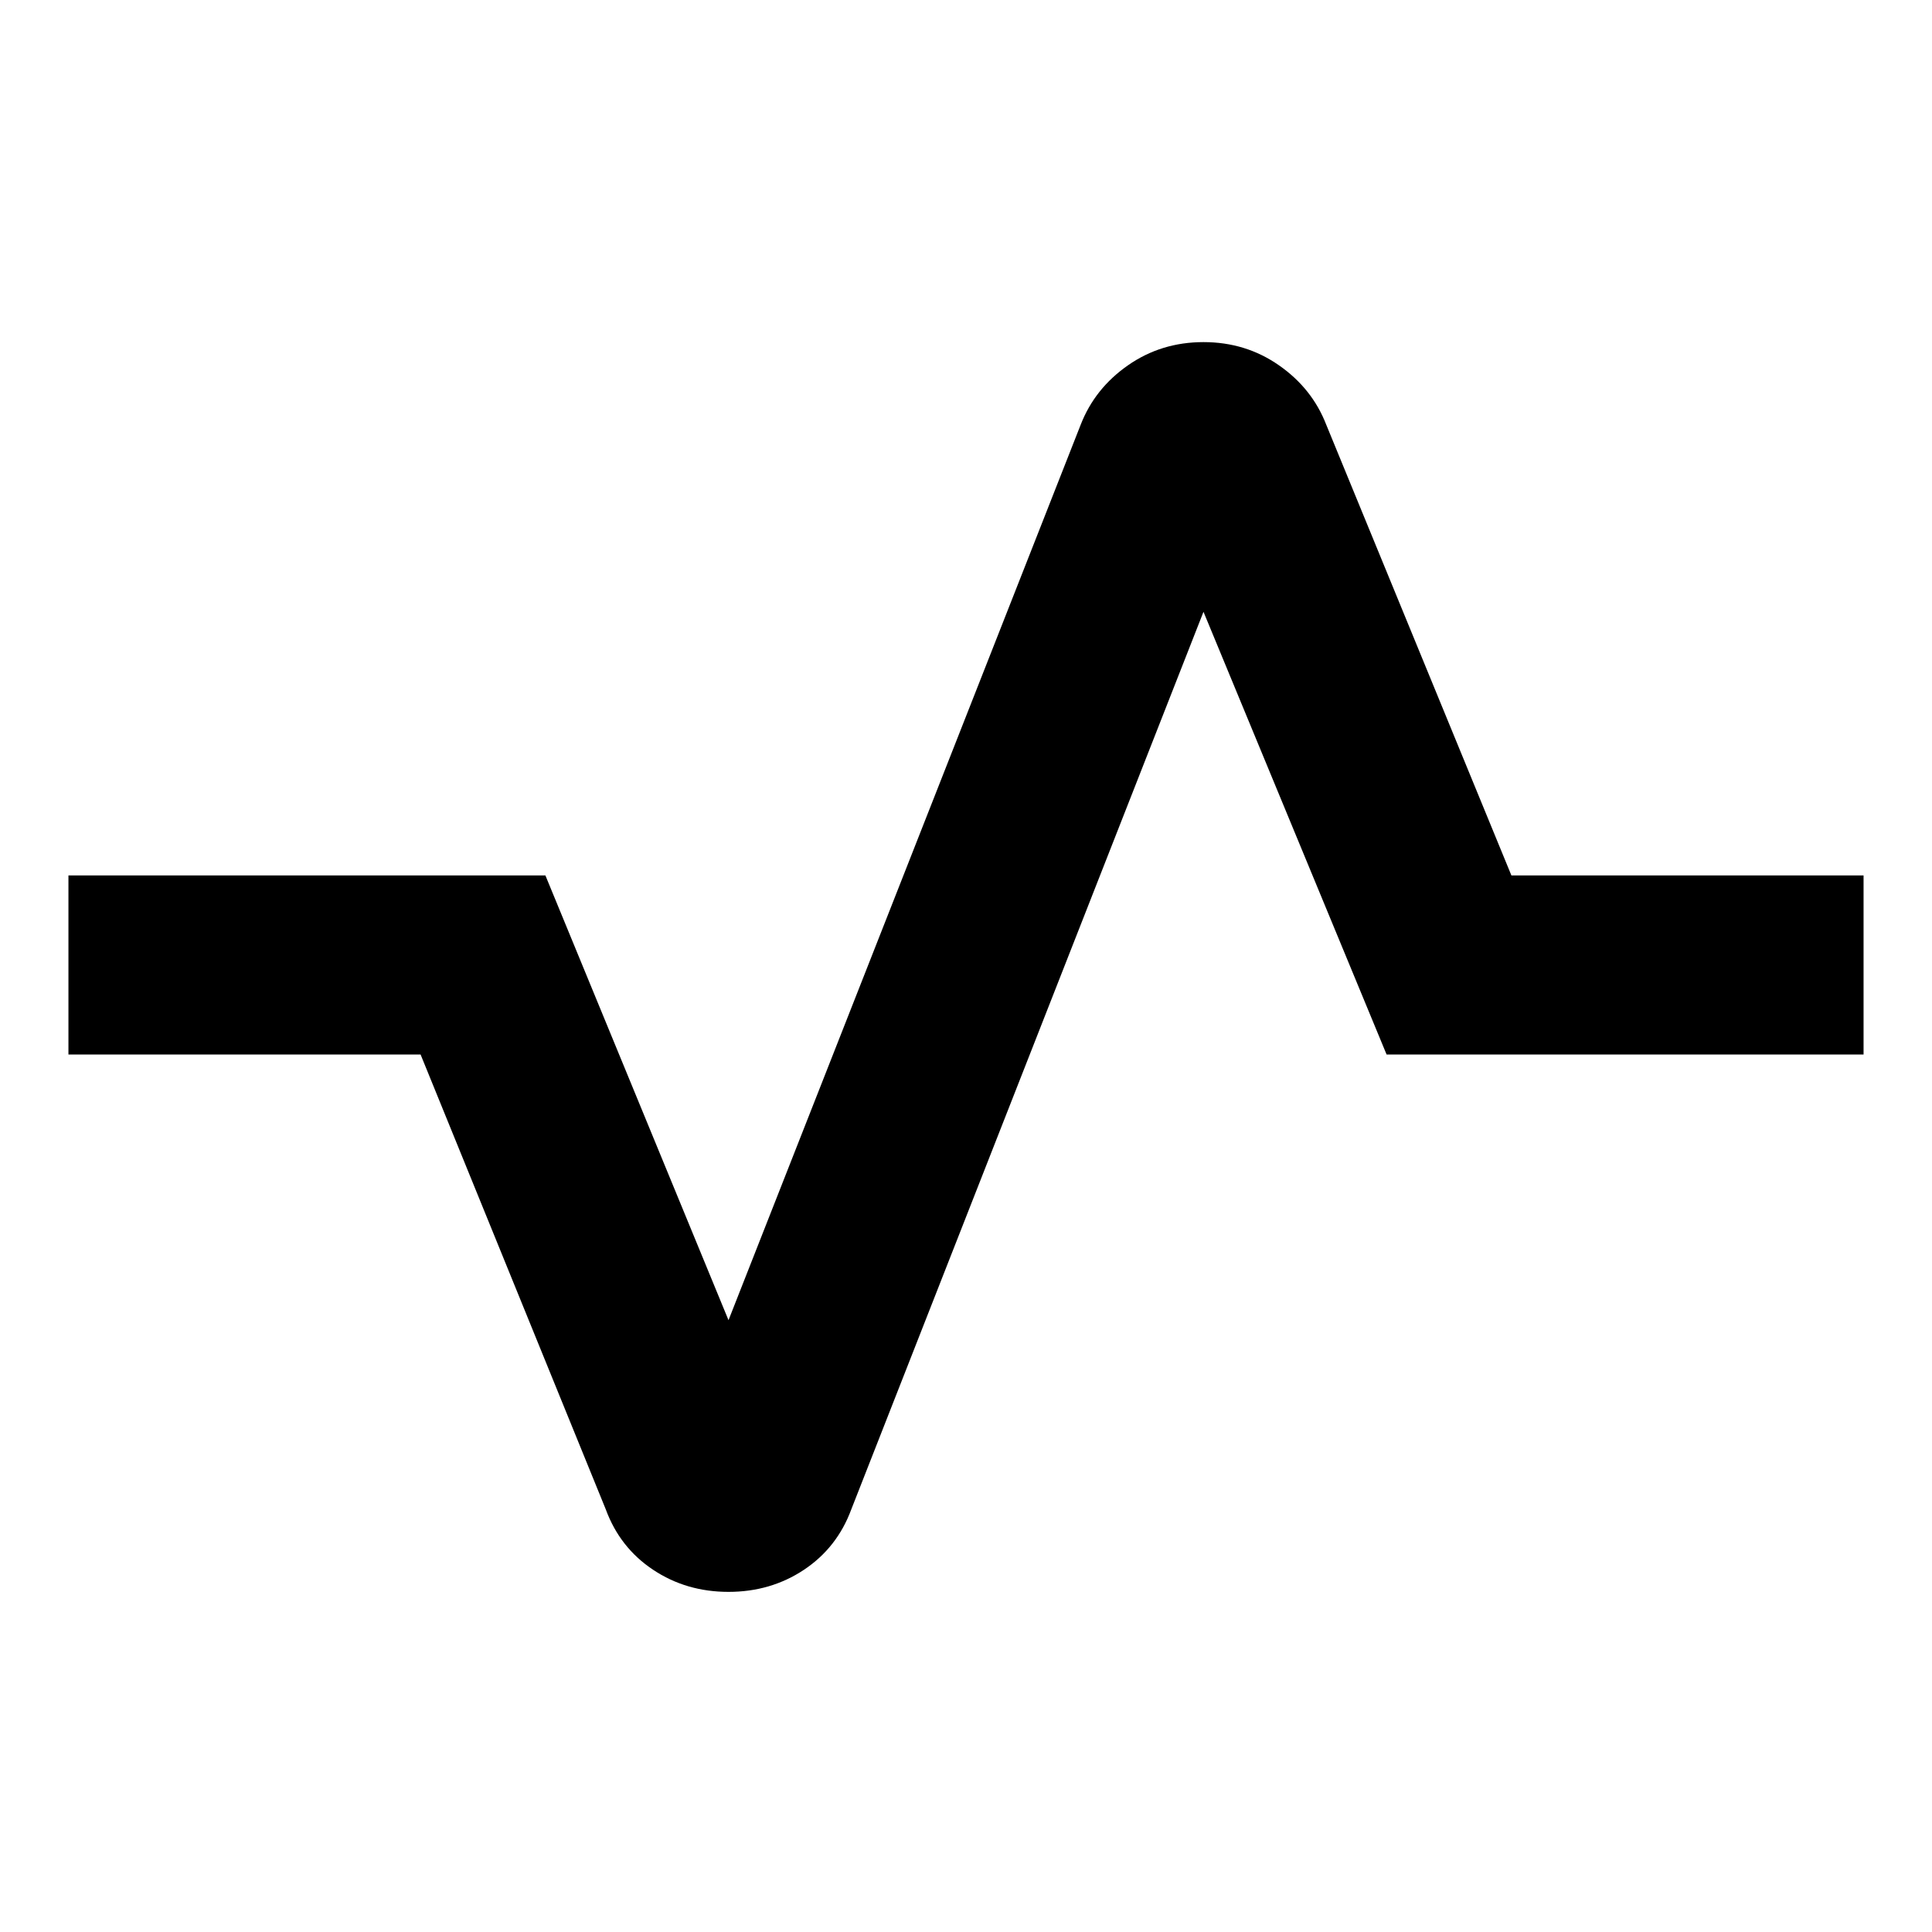<svg xmlns="http://www.w3.org/2000/svg" height="40" width="40"><path d="M15.083 32.958q-.875 0-1.562-.458-.688-.458-.979-1.25l-3.834-9.417H1.417v-3.708h9.875l3.791 9.208 7.292-18.541q.292-.75.979-1.229.688-.48 1.563-.48t1.562.48q.688.479.979 1.229l3.834 9.333h7.291v3.708h-9.875l-3.791-9.166-7.292 18.583q-.292.792-.979 1.25-.688.458-1.563.458Z"/></svg>